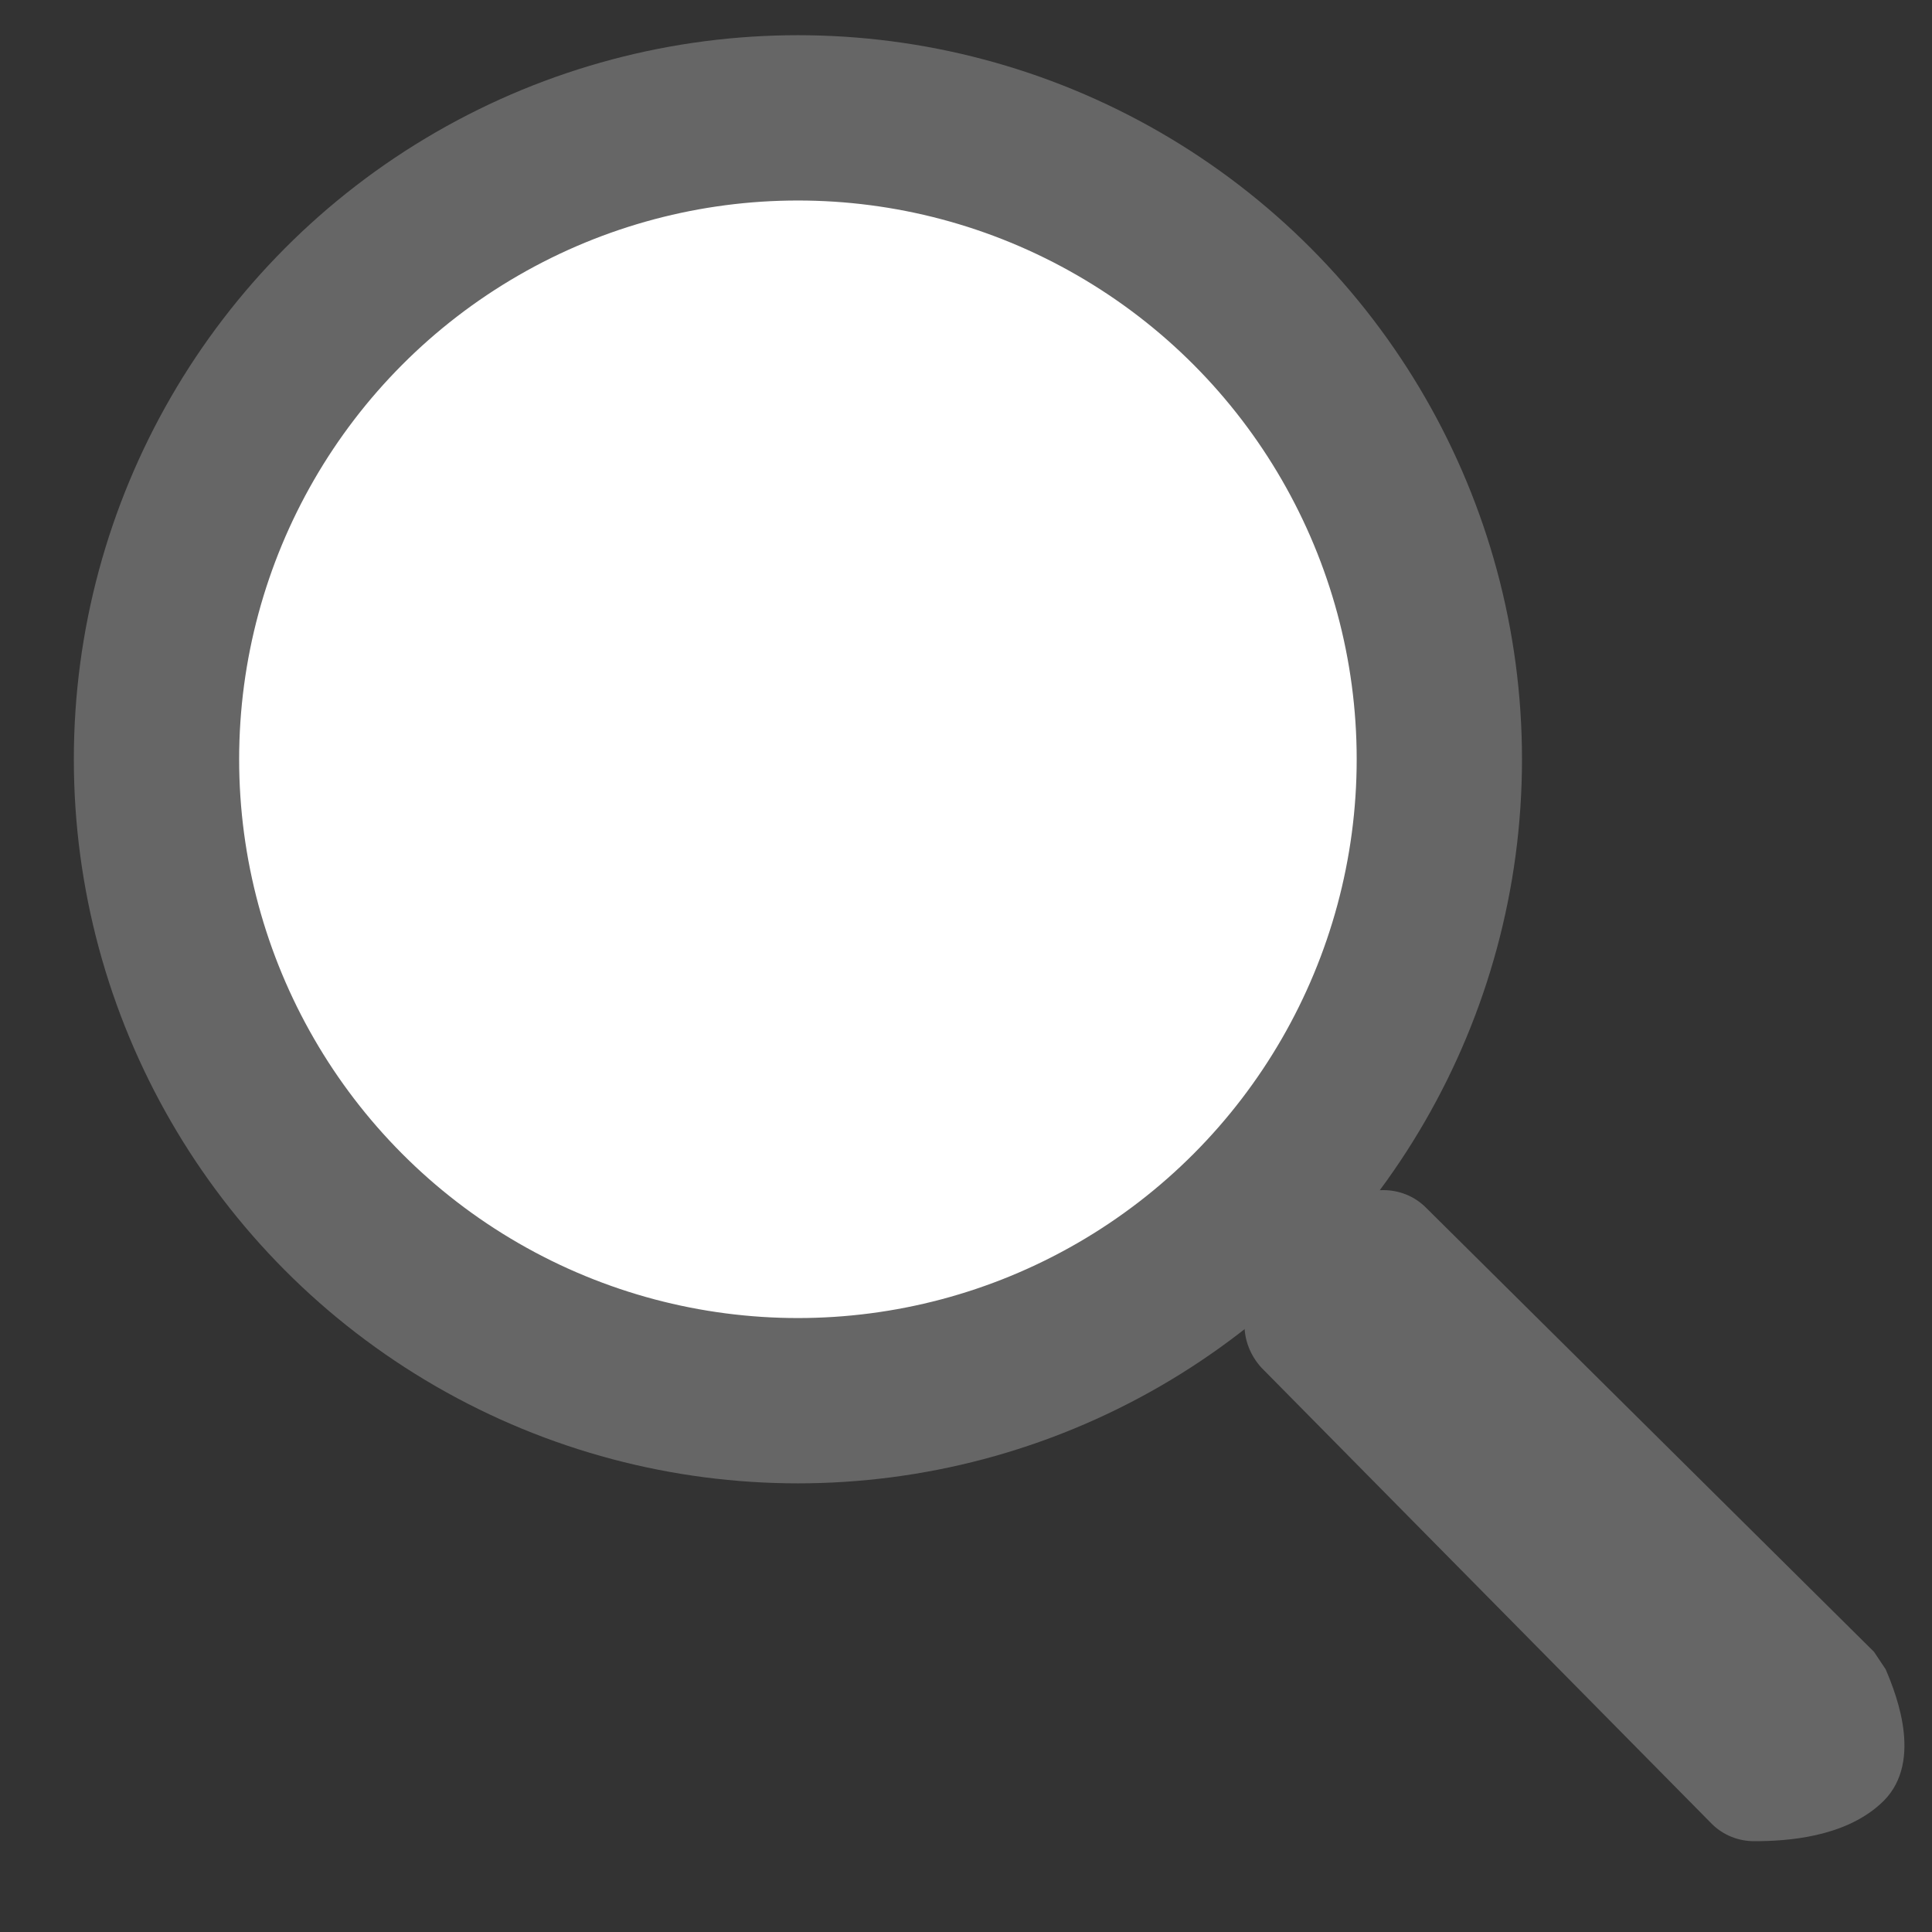 <?xml version="1.0" encoding="utf-8"?>
<!-- Generator: Adobe Illustrator 19.2.1, SVG Export Plug-In . SVG Version: 6.00 Build 0)  -->
<svg version="1.1" id="Layer_1" xmlns="http://www.w3.org/2000/svg" xmlns:xlink="http://www.w3.org/1999/xlink" x="0px" y="0px"
	 viewBox="0 0 100 100" style="enable-background:new 0 0 100 100;" xml:space="preserve">
<rect x="0" y="0" width="100" height="100" fill="#333333" stroke="none"/>
<style type="text/css">
	.st0{fill:#FFFFFF;stroke:#666666;stroke-width:8.556;stroke-miterlimit:10;}
	.st1{fill:#666666;}
</style>
<circle class="st0" cx="41.3" cy="39.3" r="33.2"/>
<path class="st1" d="M65.3,70.8l23.3,23.6c0.6,0.6,1.4,0.9,2.2,0.9c1.7,0,4.6-0.2,6.5-1.9c2.3-2,0.9-5.6,0.3-7
	c-0.2-0.3-0.4-0.6-0.6-0.9L73.8,62.5c-1.2-1.2-3.2-1.2-4.4,0l-4,3.8C64.1,67.5,64.1,69.5,65.3,70.8z"/>
</svg>
